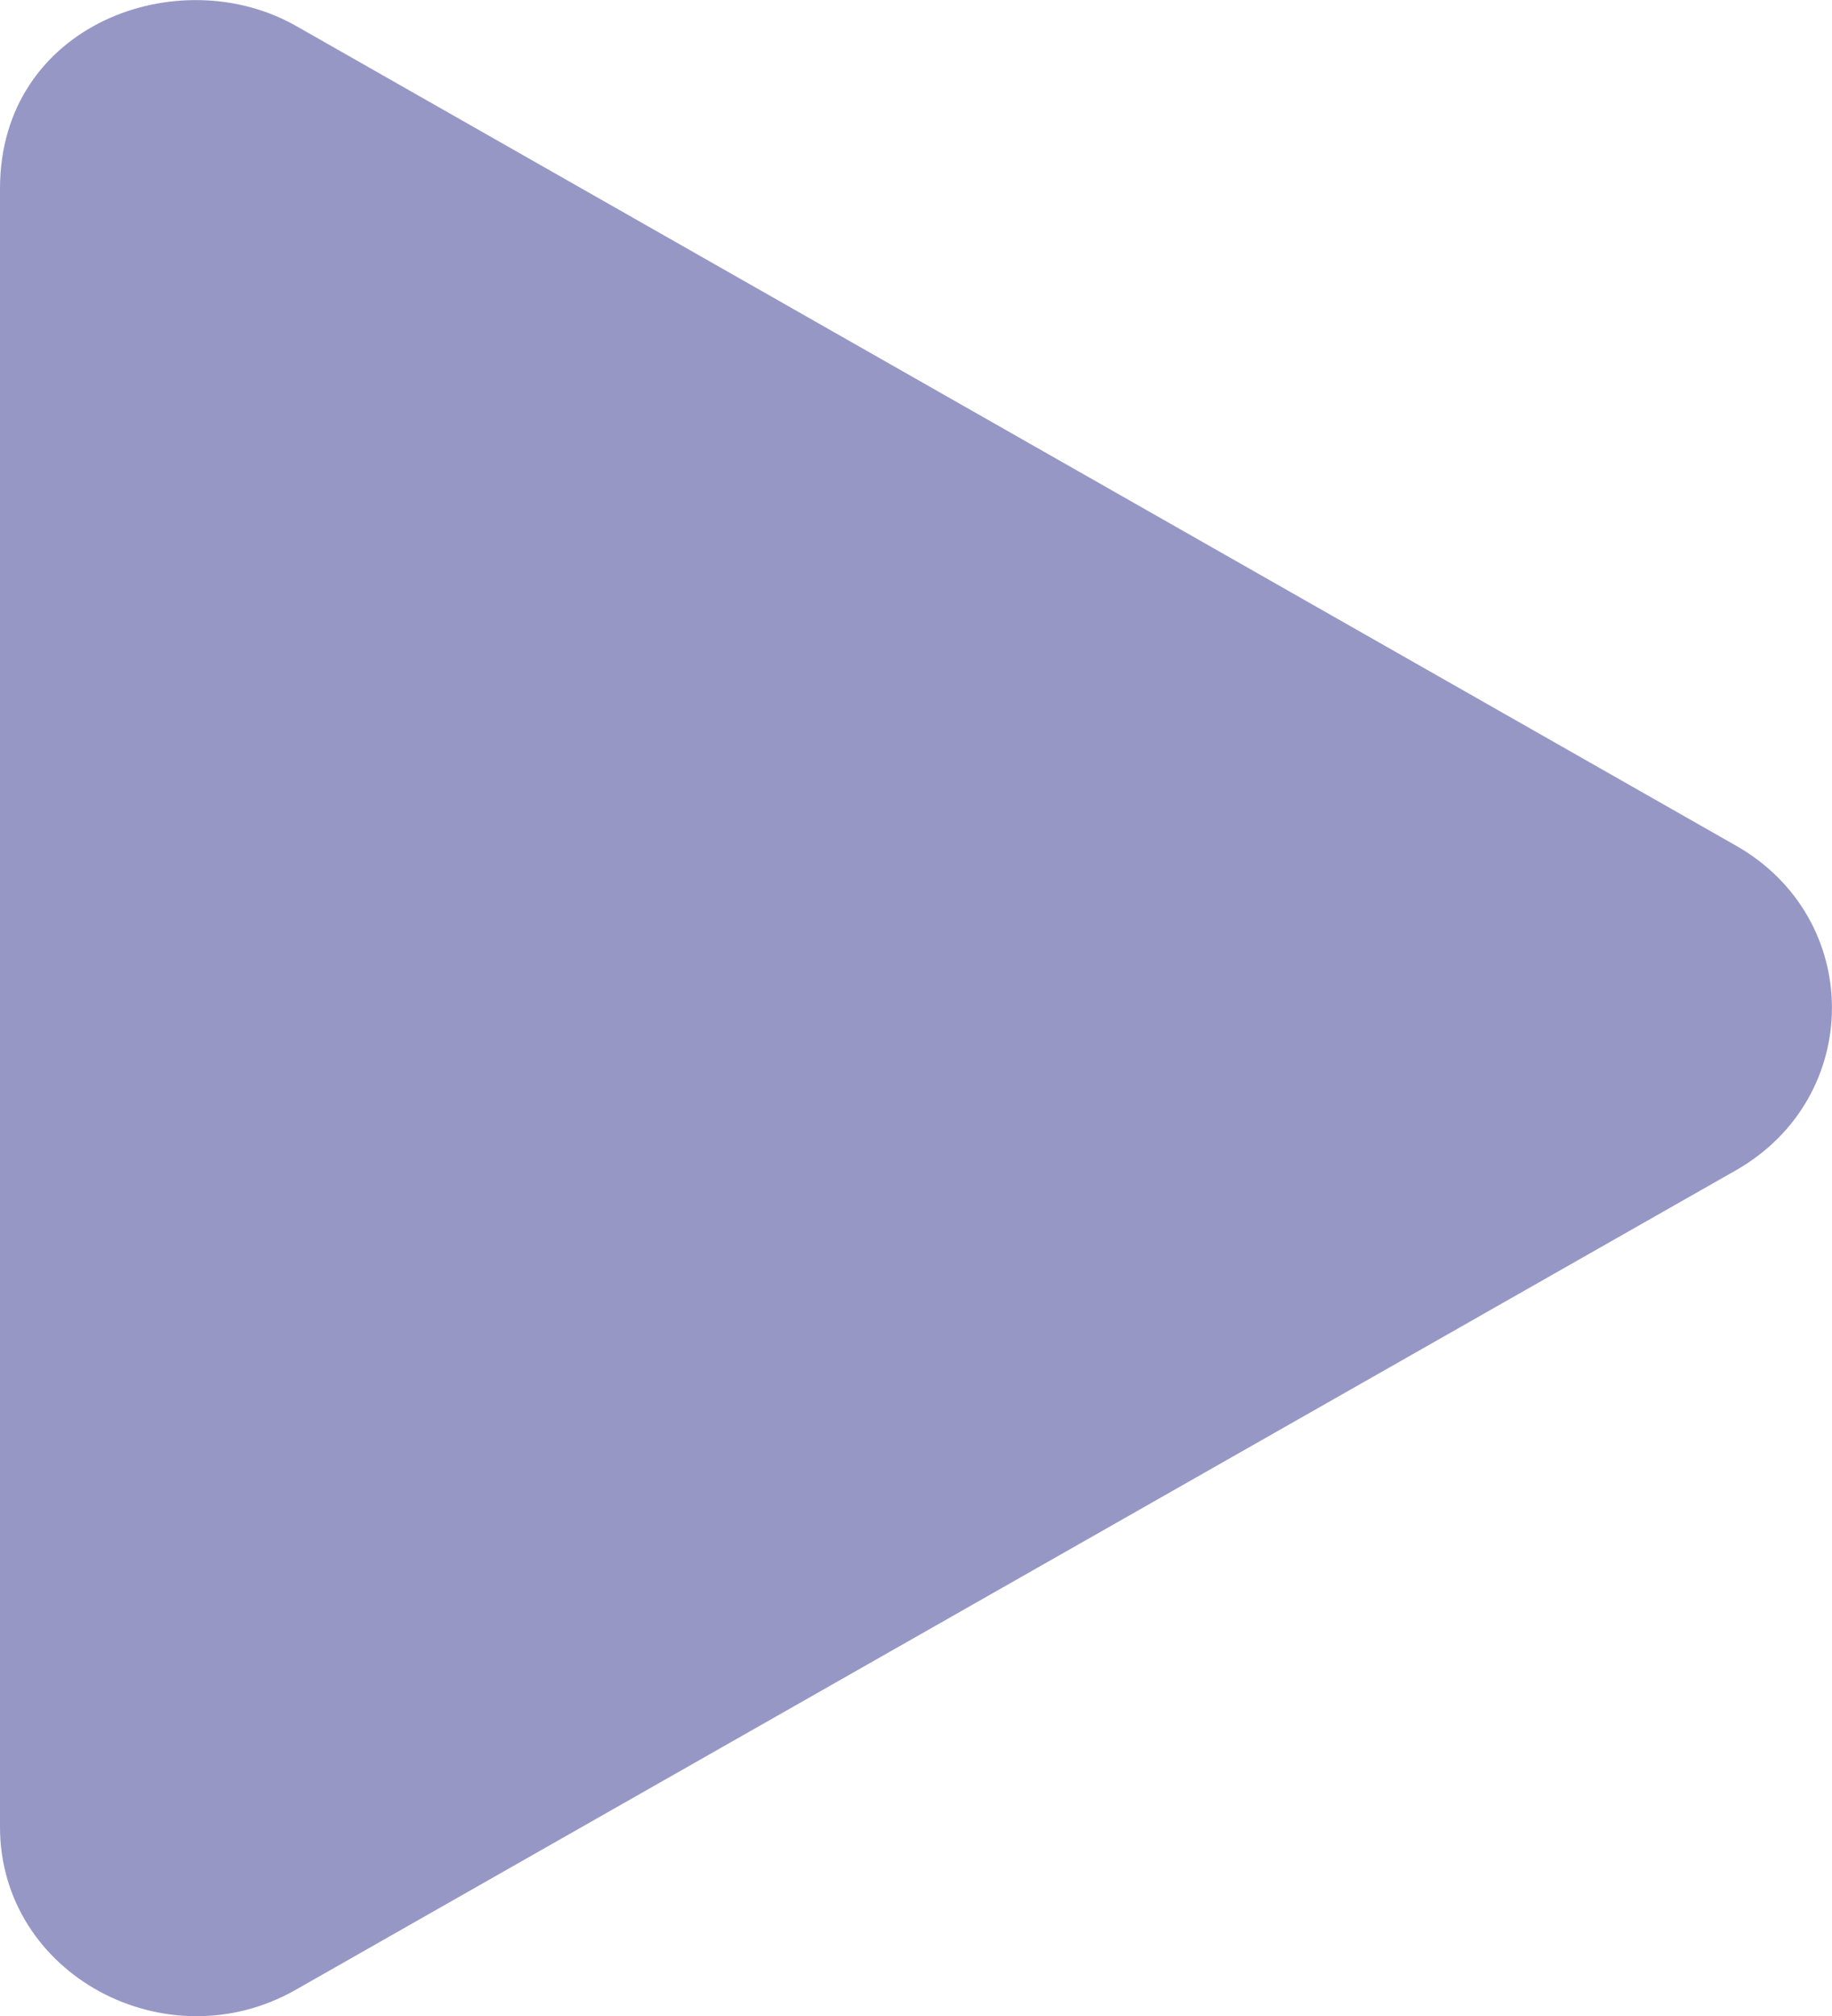<svg width="20" height="22" viewBox="0 0 20 22" fill="none" xmlns="http://www.w3.org/2000/svg">
<path d="M18.946 9.225L3.232 0.283C1.955 -0.443 0 0.262 0 2.058V19.937C0 21.548 1.817 22.52 3.232 21.712L18.946 12.774C20.348 11.979 20.353 10.02 18.946 9.225Z" fill="#9797C6"/>
</svg>
